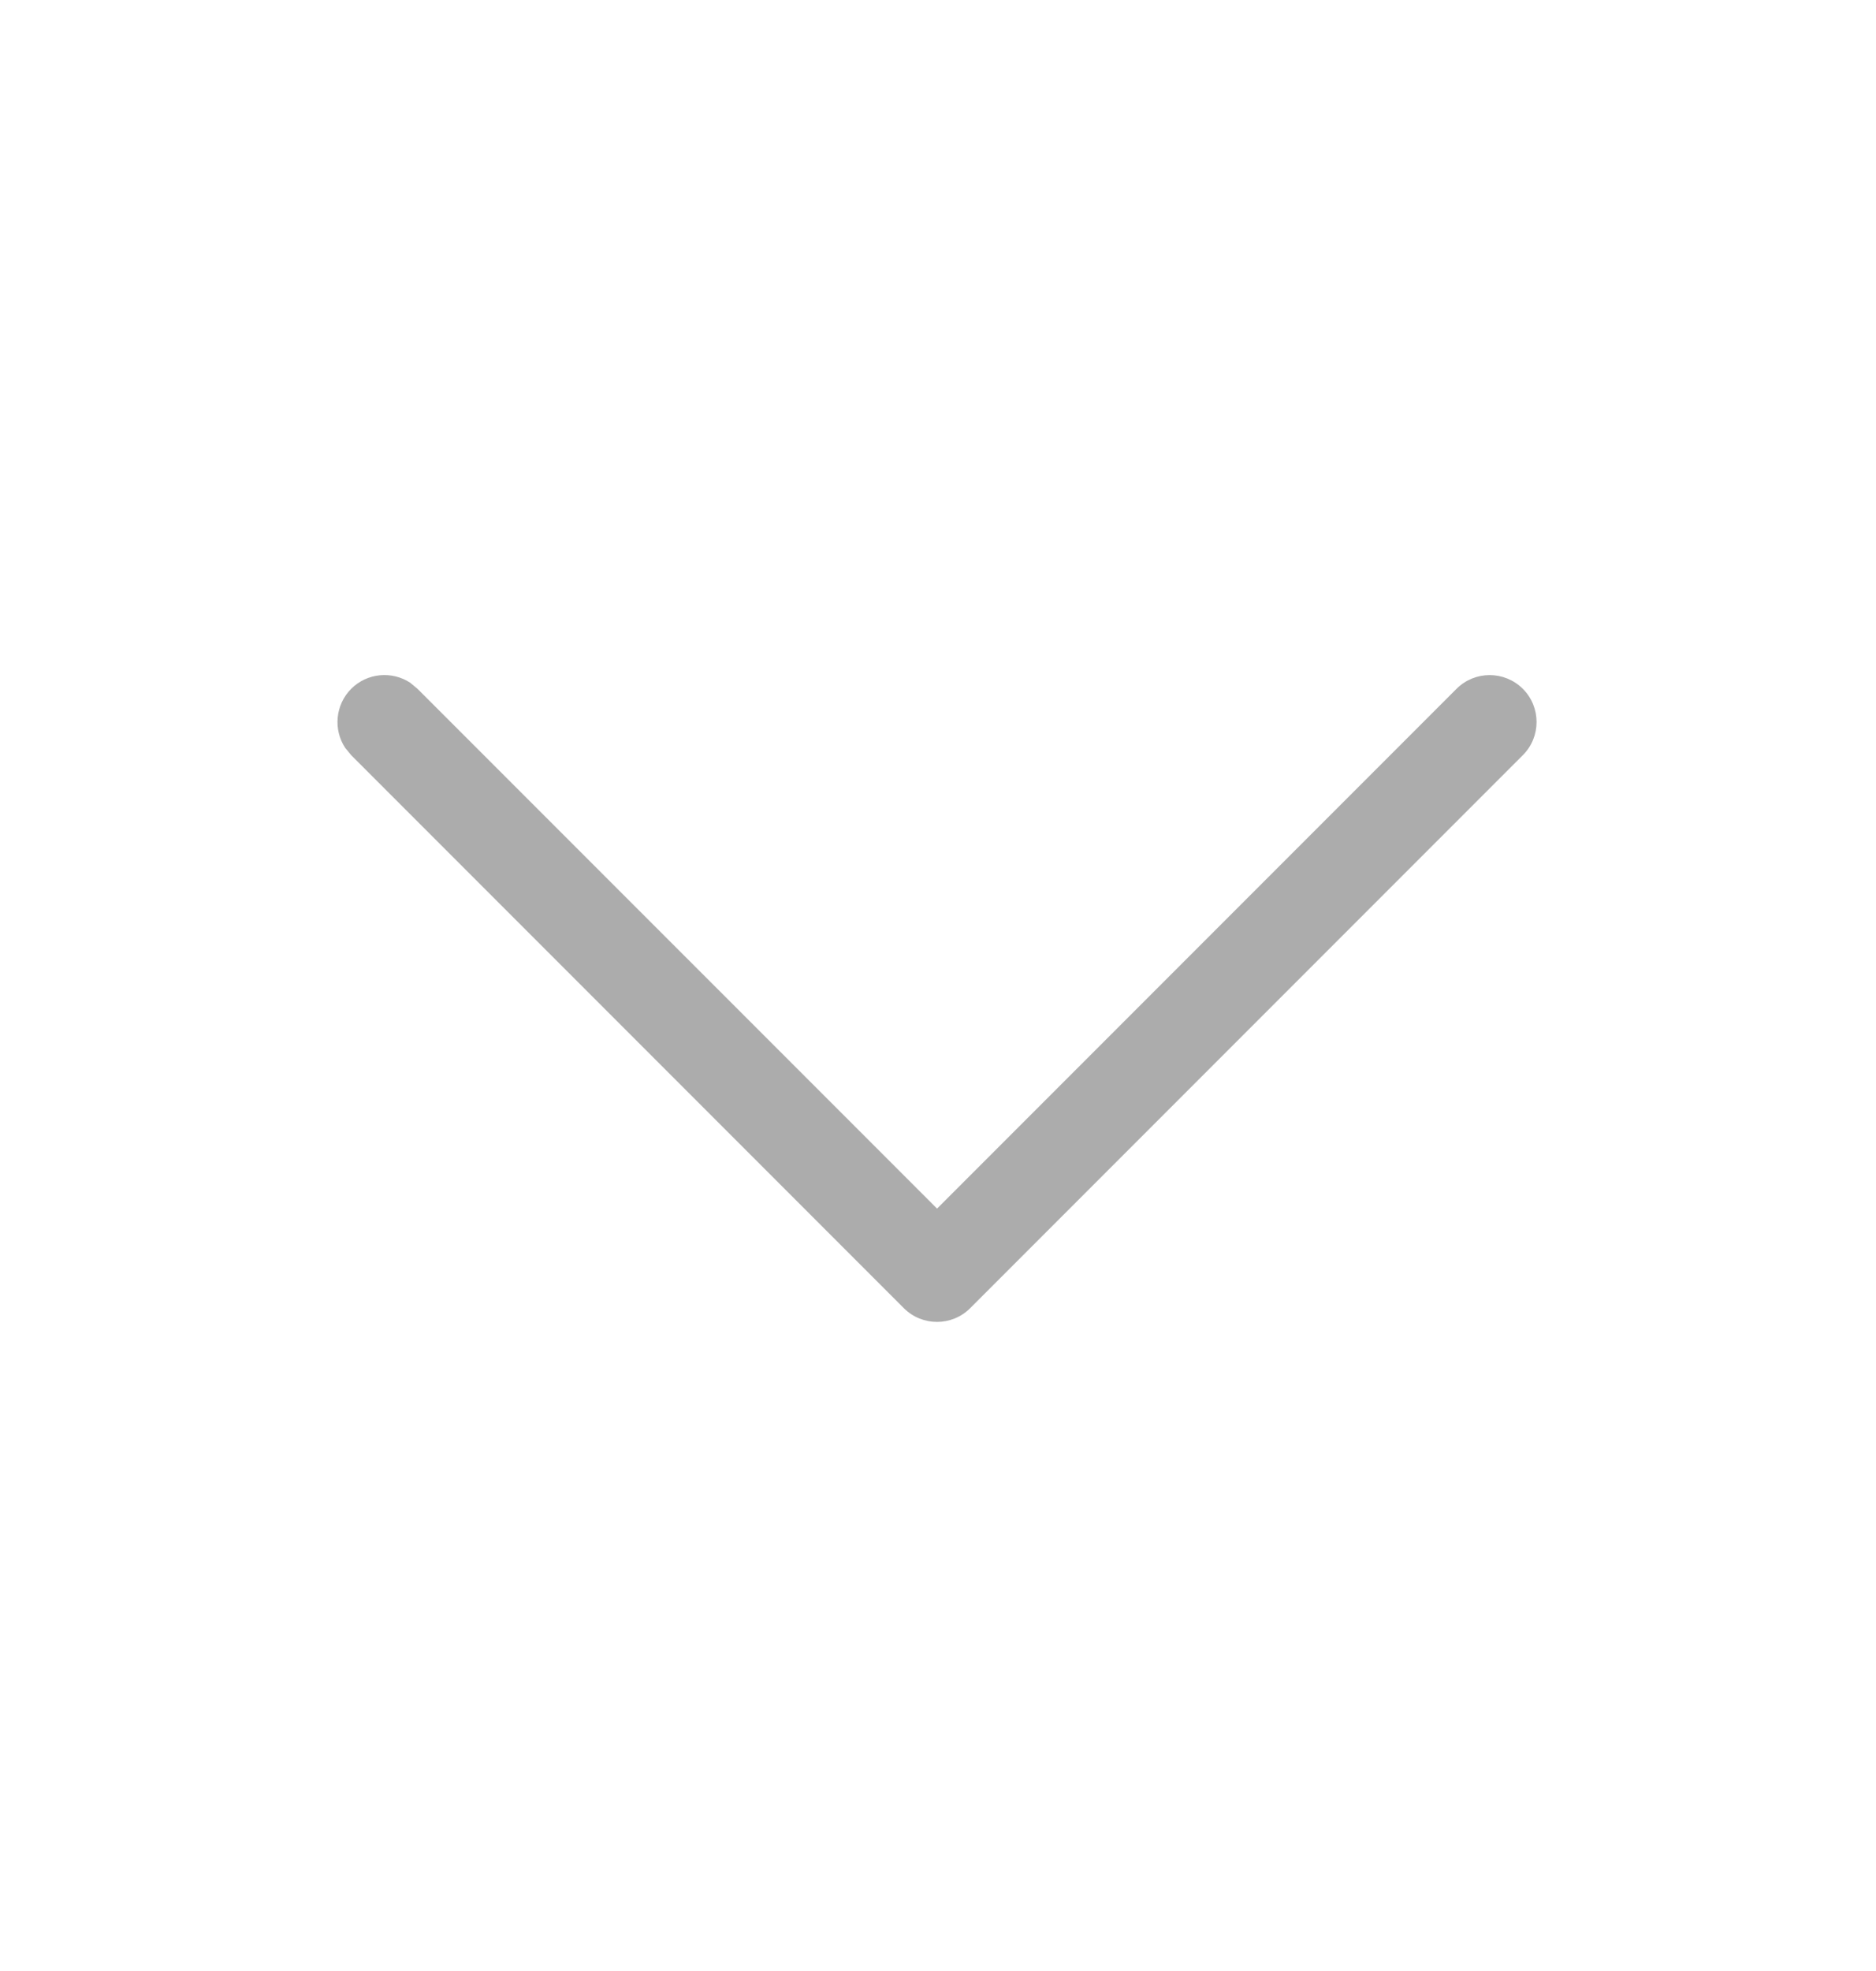 <svg width="20" height="21" viewBox="0 0 20 21" fill="none" xmlns="http://www.w3.org/2000/svg">
<path d="M15.528 7.339C15.723 7.144 16.039 7.144 16.235 7.339C16.43 7.534 16.43 7.851 16.235 8.046L10.343 13.938C10.148 14.133 9.831 14.133 9.636 13.938L3.744 8.046L3.68 7.968C3.552 7.774 3.574 7.51 3.744 7.339C3.915 7.168 4.179 7.147 4.373 7.274L4.451 7.339L9.99 12.877L15.528 7.339Z" fill="#ACACAC"/>
</svg>
